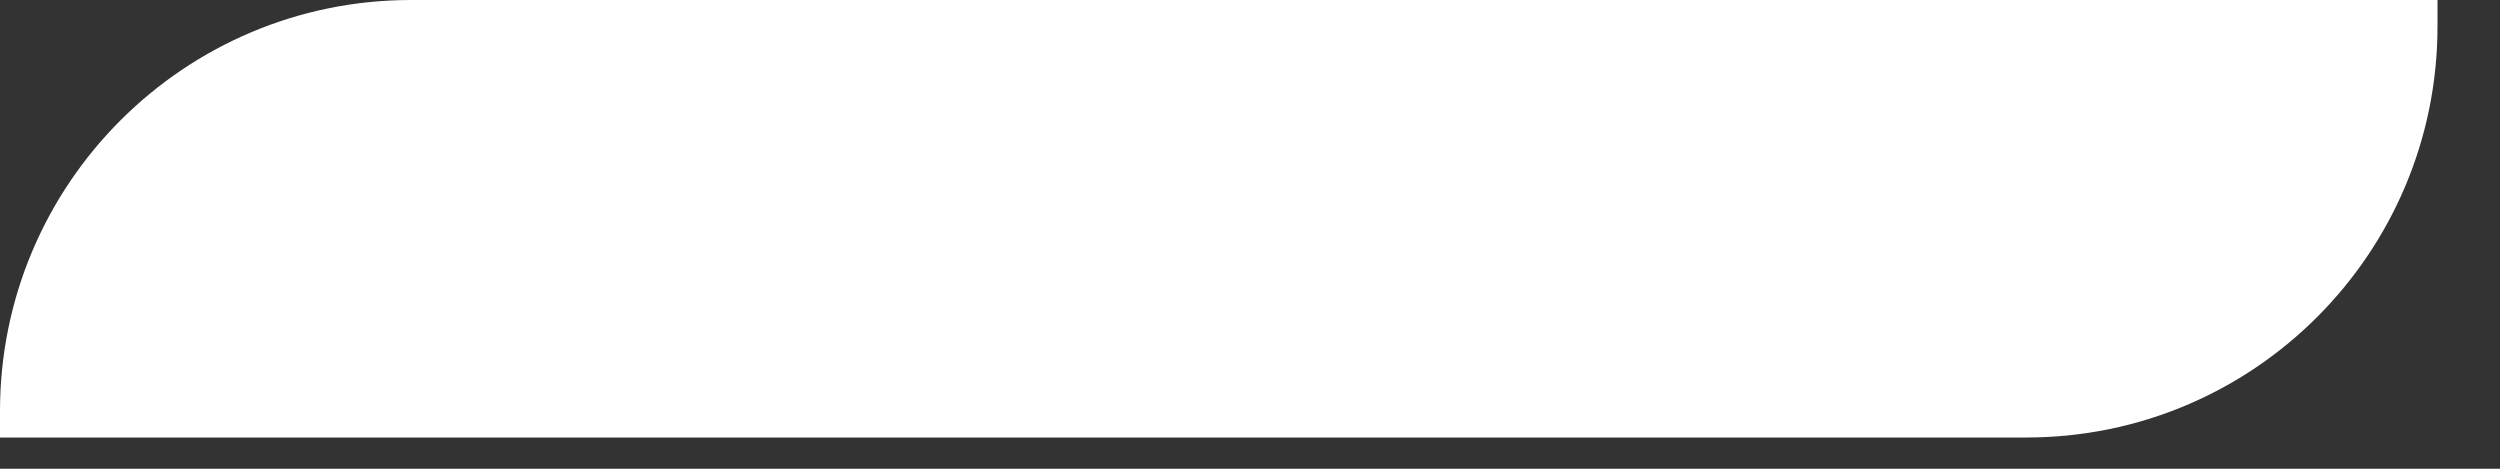 <svg width="32" height="6" viewBox="0 0 32 6" fill="none" xmlns="http://www.w3.org/2000/svg">
<rect x="0" y="0" width="32" height="6" fill="#333333" stroke="none"/>
<path d="M31.2 0L31.2 0.337C31.2 3.244 28.844 5.6 25.937 5.6L0 5.6L0 5.263C0 2.356 2.356 -1.2608e-06 5.263 -1.13375e-06L31.2 0Z" fill="white"/>
</svg>
